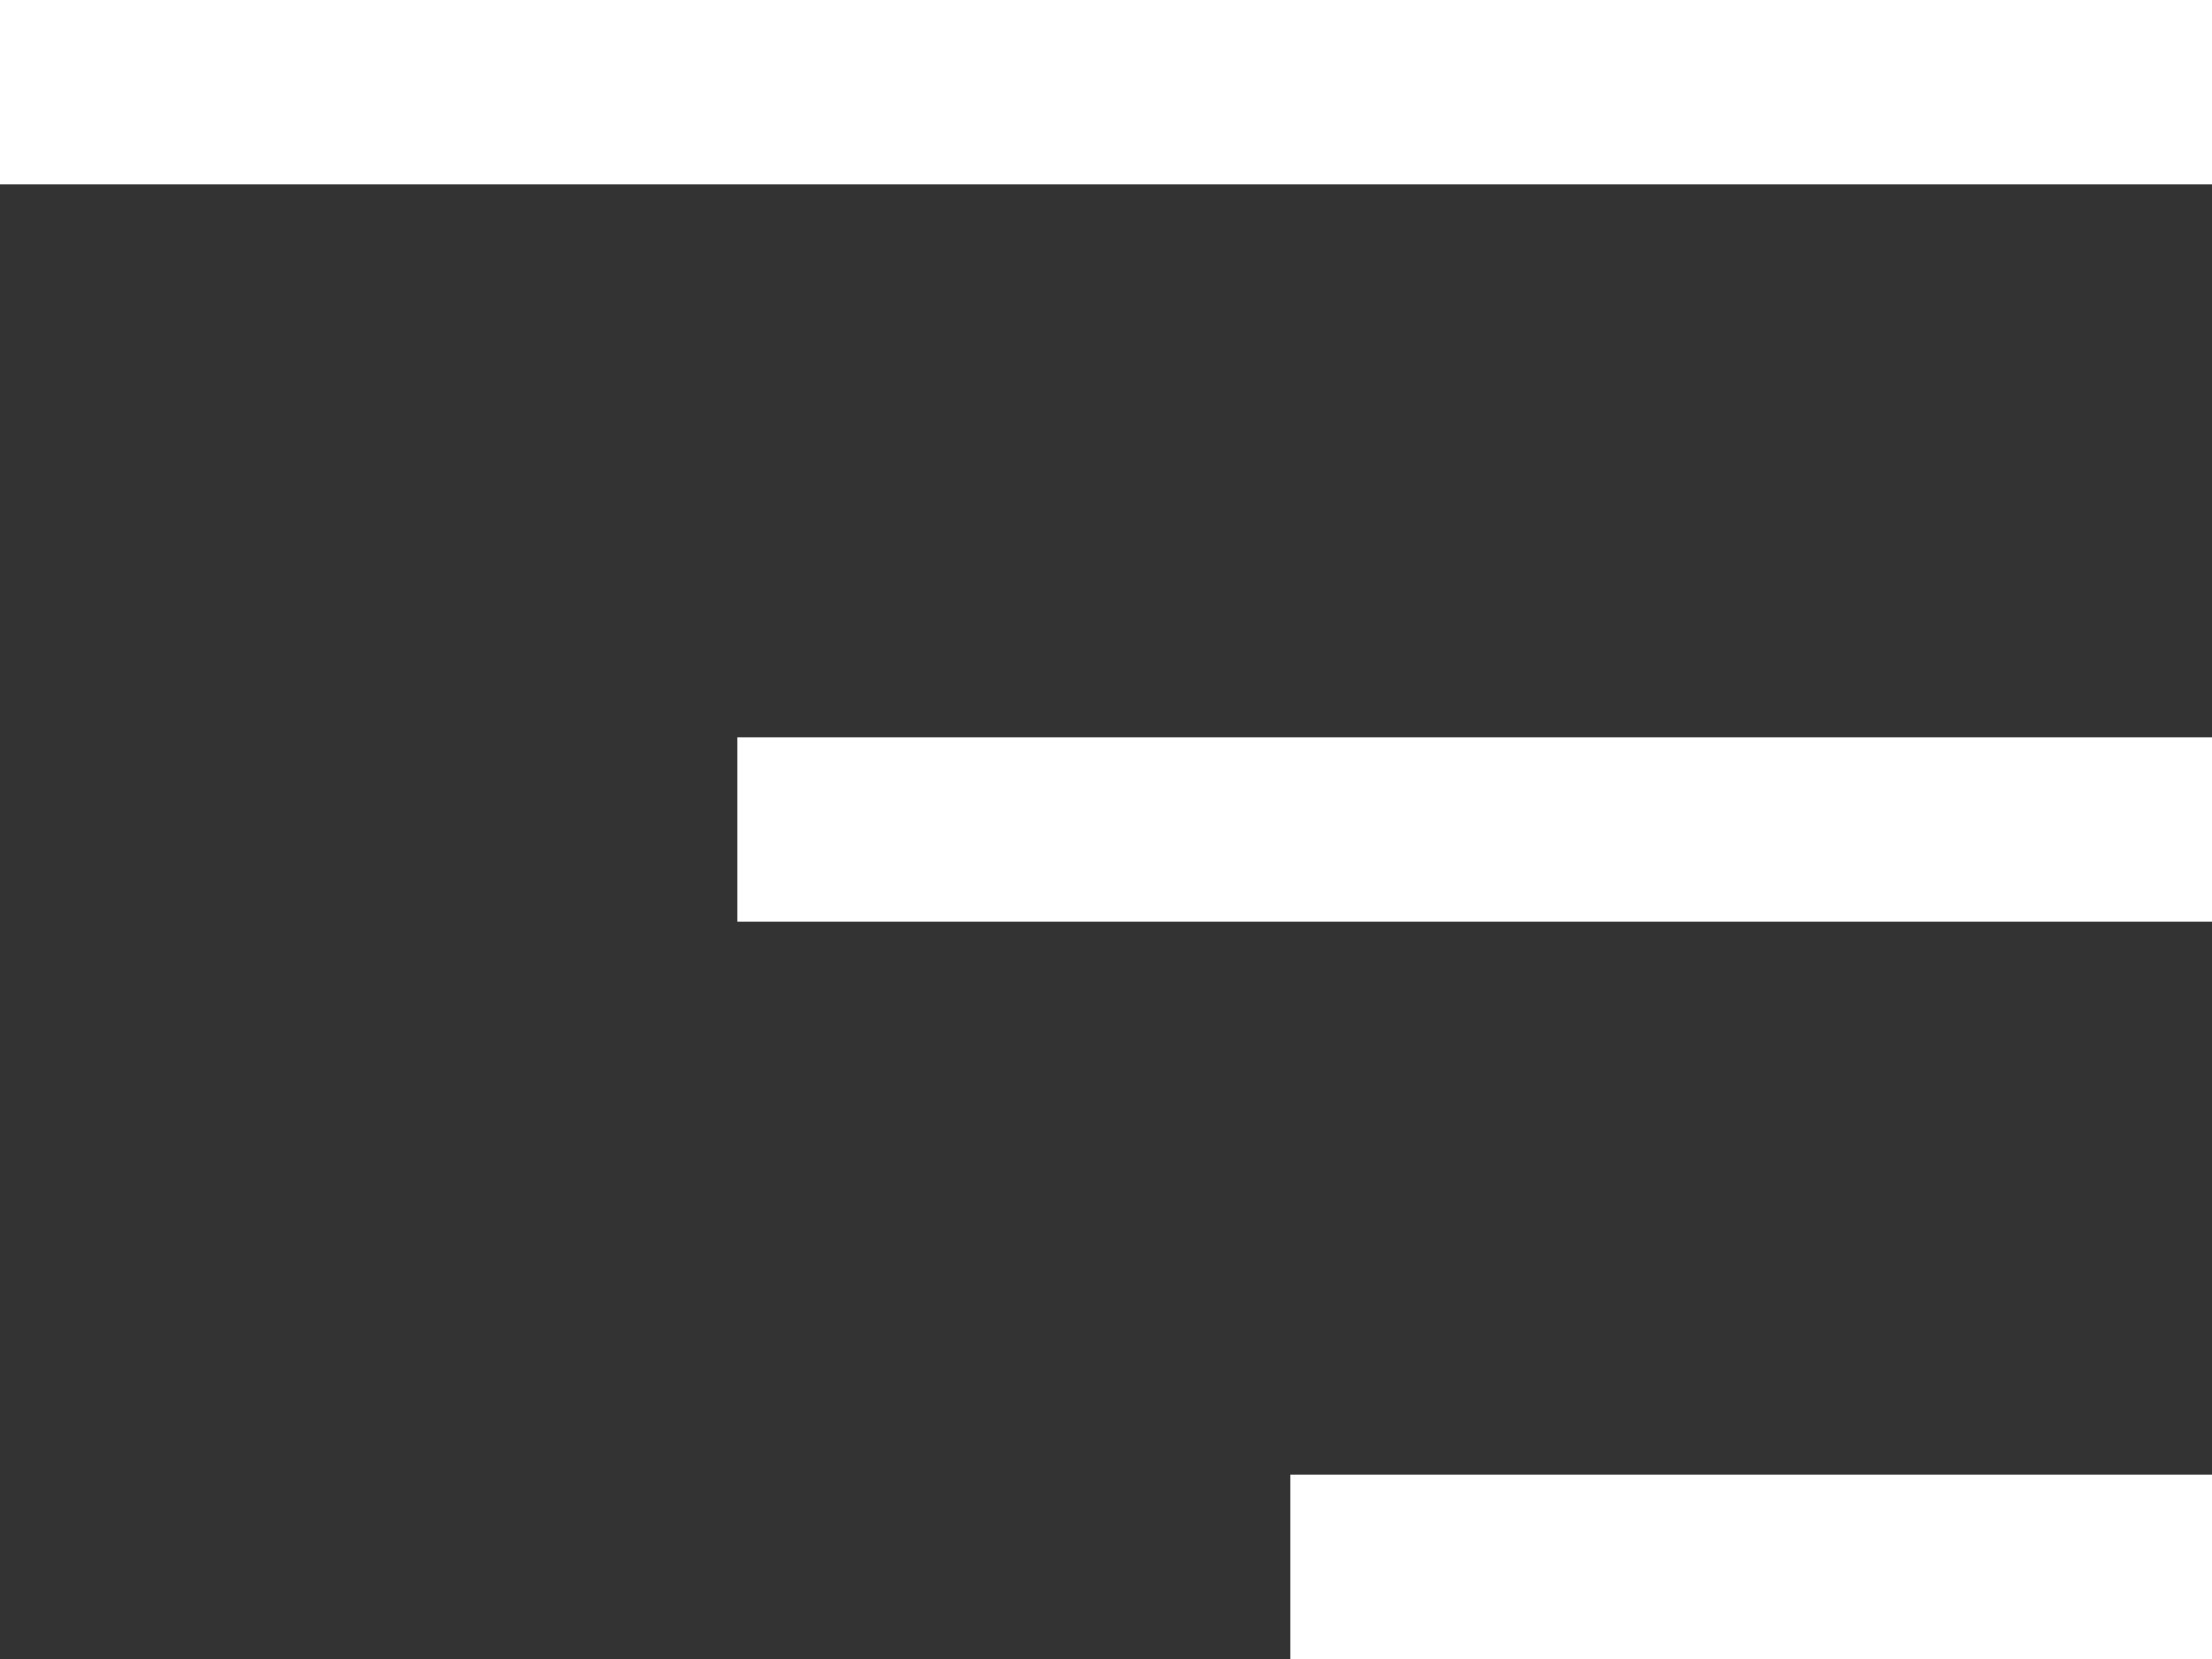 <svg width="24" height="18" viewBox="0 0 24 18" fill="none" xmlns="http://www.w3.org/2000/svg">
<rect x="0" y="0" width="24" height="18" fill="#333333" stroke="none"/>
<path d="M0 0H24V2H0V0Z" fill="white"/>
<path d="M8 8H24V10H8V8Z" fill="white"/>
<path d="M14 16H24V18H14V16Z" fill="white"/>
</svg>

